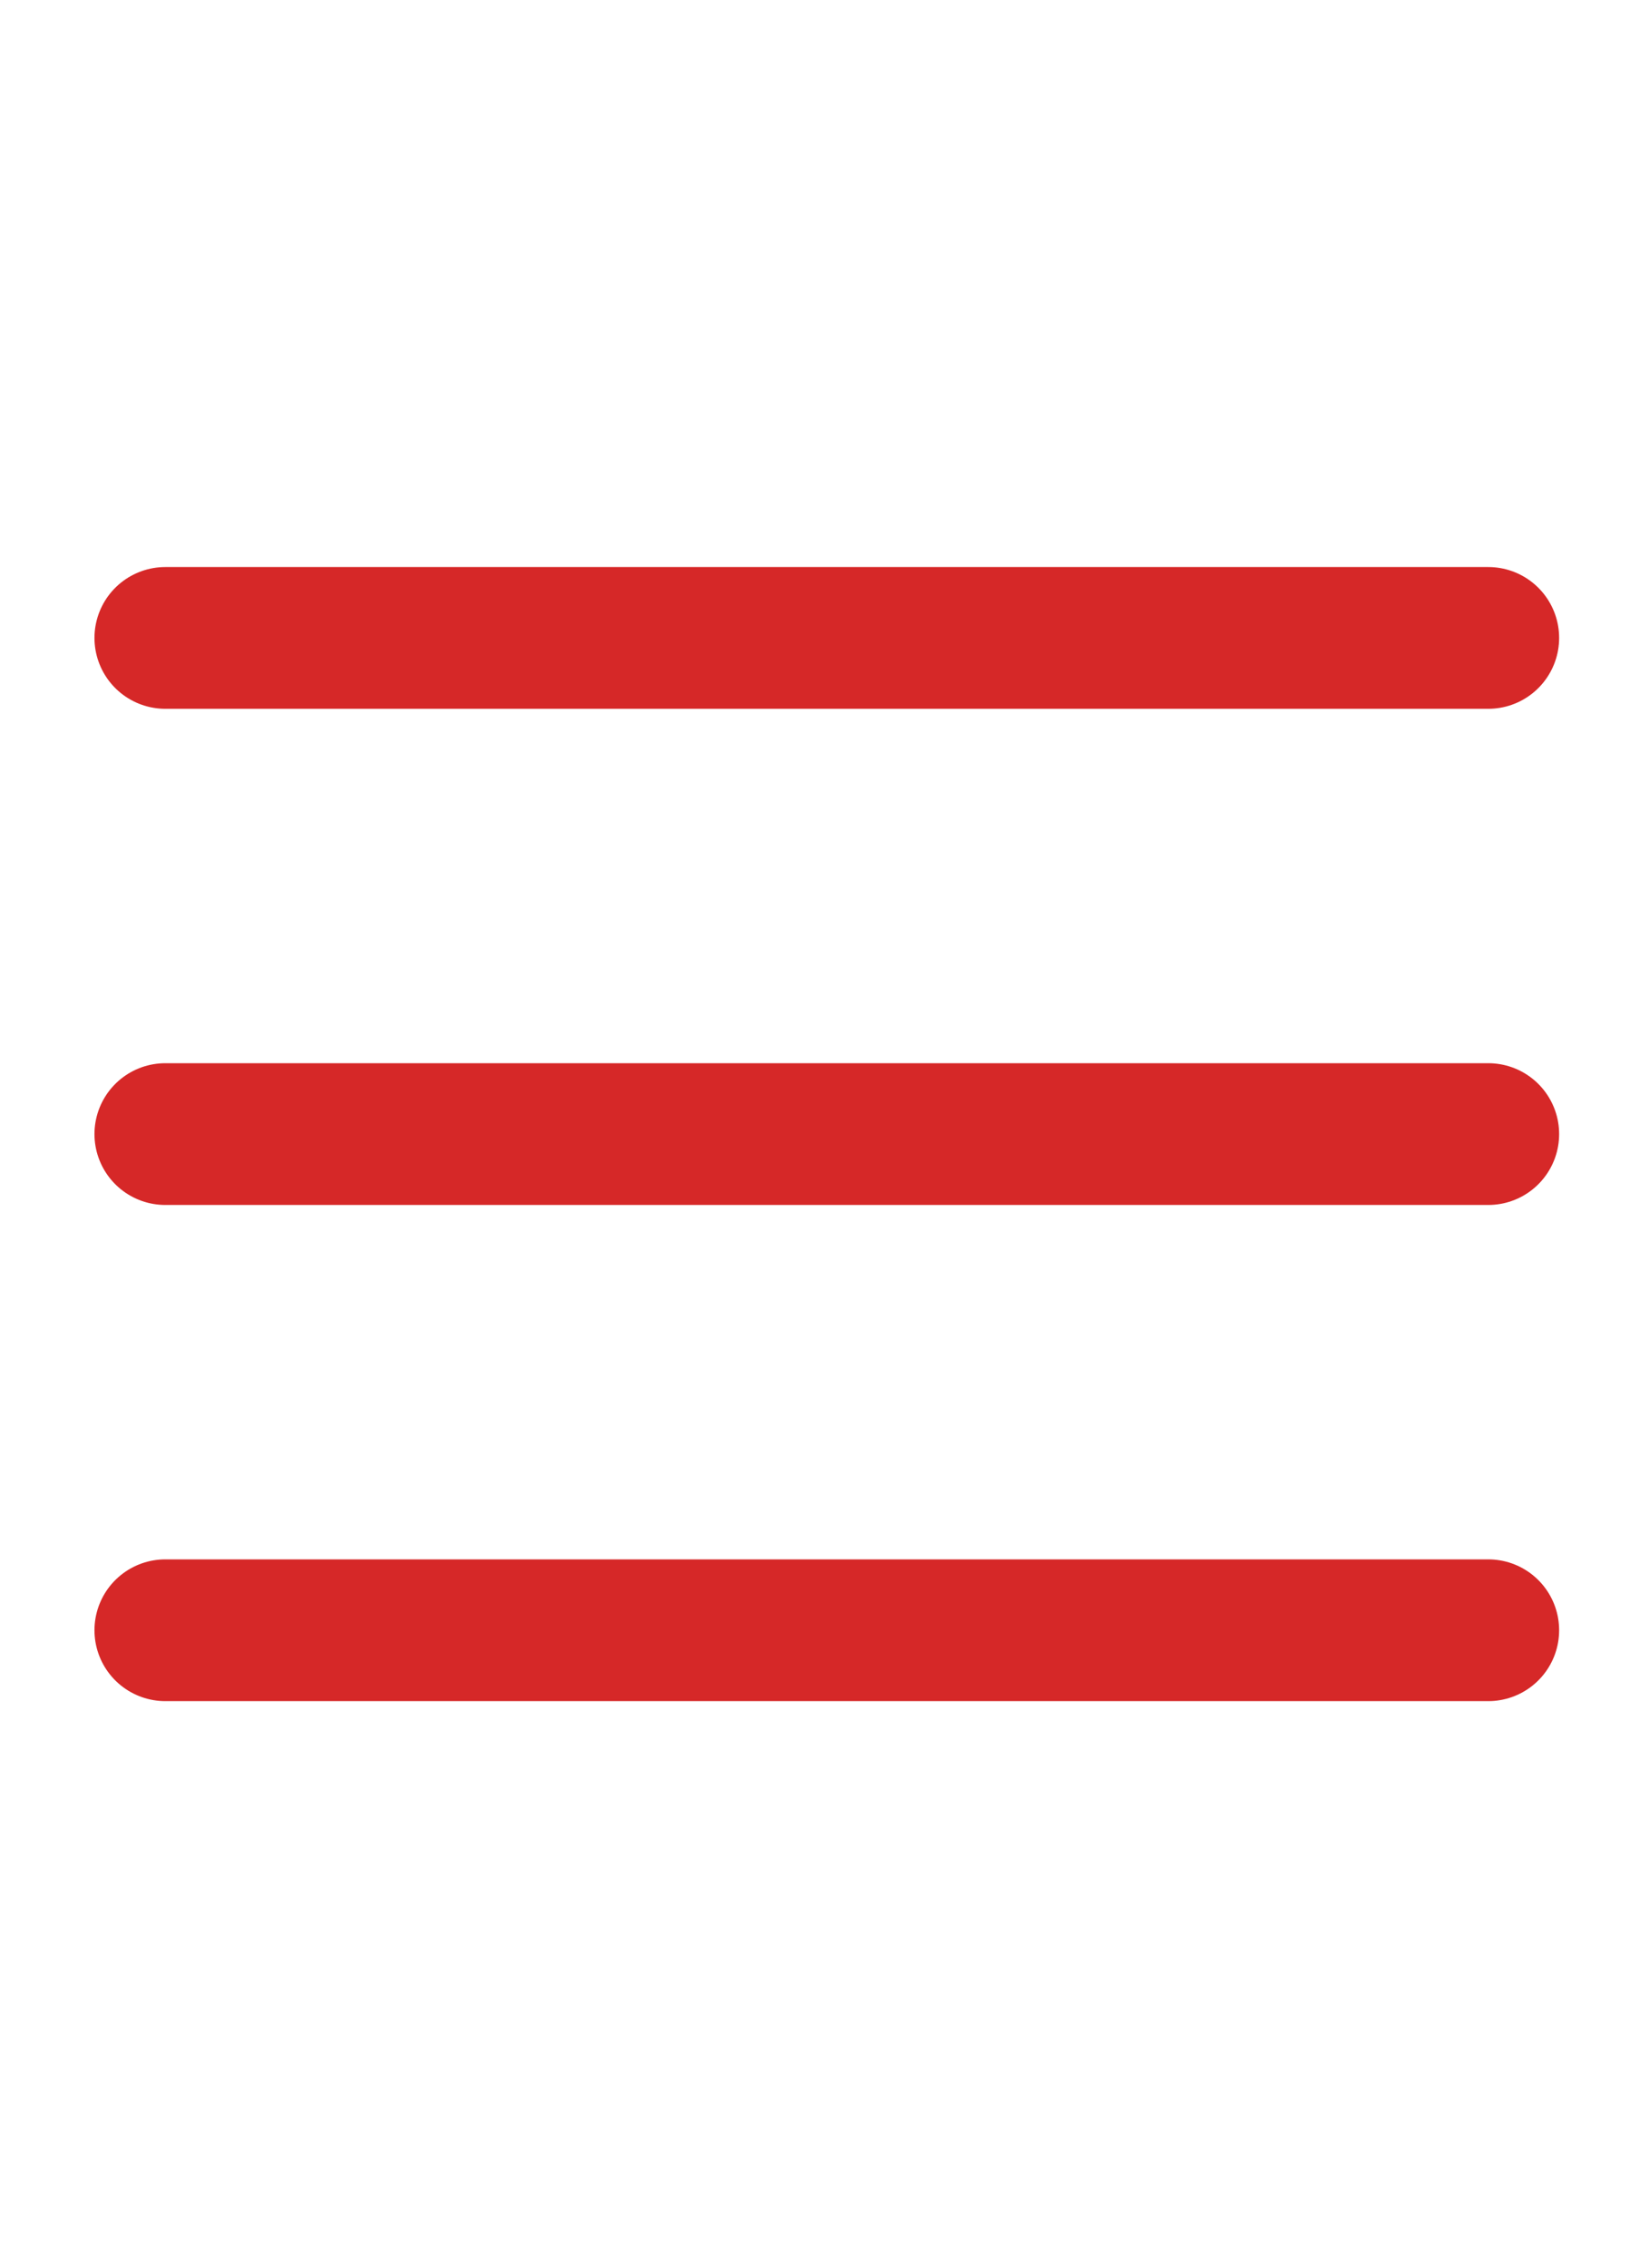 <svg width="23" height="32" viewBox="0 0 23 32" fill="none" xmlns="http://www.w3.org/2000/svg">
<path d="M2.333 9H21" stroke="#D62828" stroke-width="2" stroke-linecap="round"/>
<path d="M2.333 16H21" stroke="#D62828" stroke-width="2" stroke-linecap="round"/>
<path d="M2.333 23H21" stroke="#D62828" stroke-width="2" stroke-linecap="round"/>
</svg>
